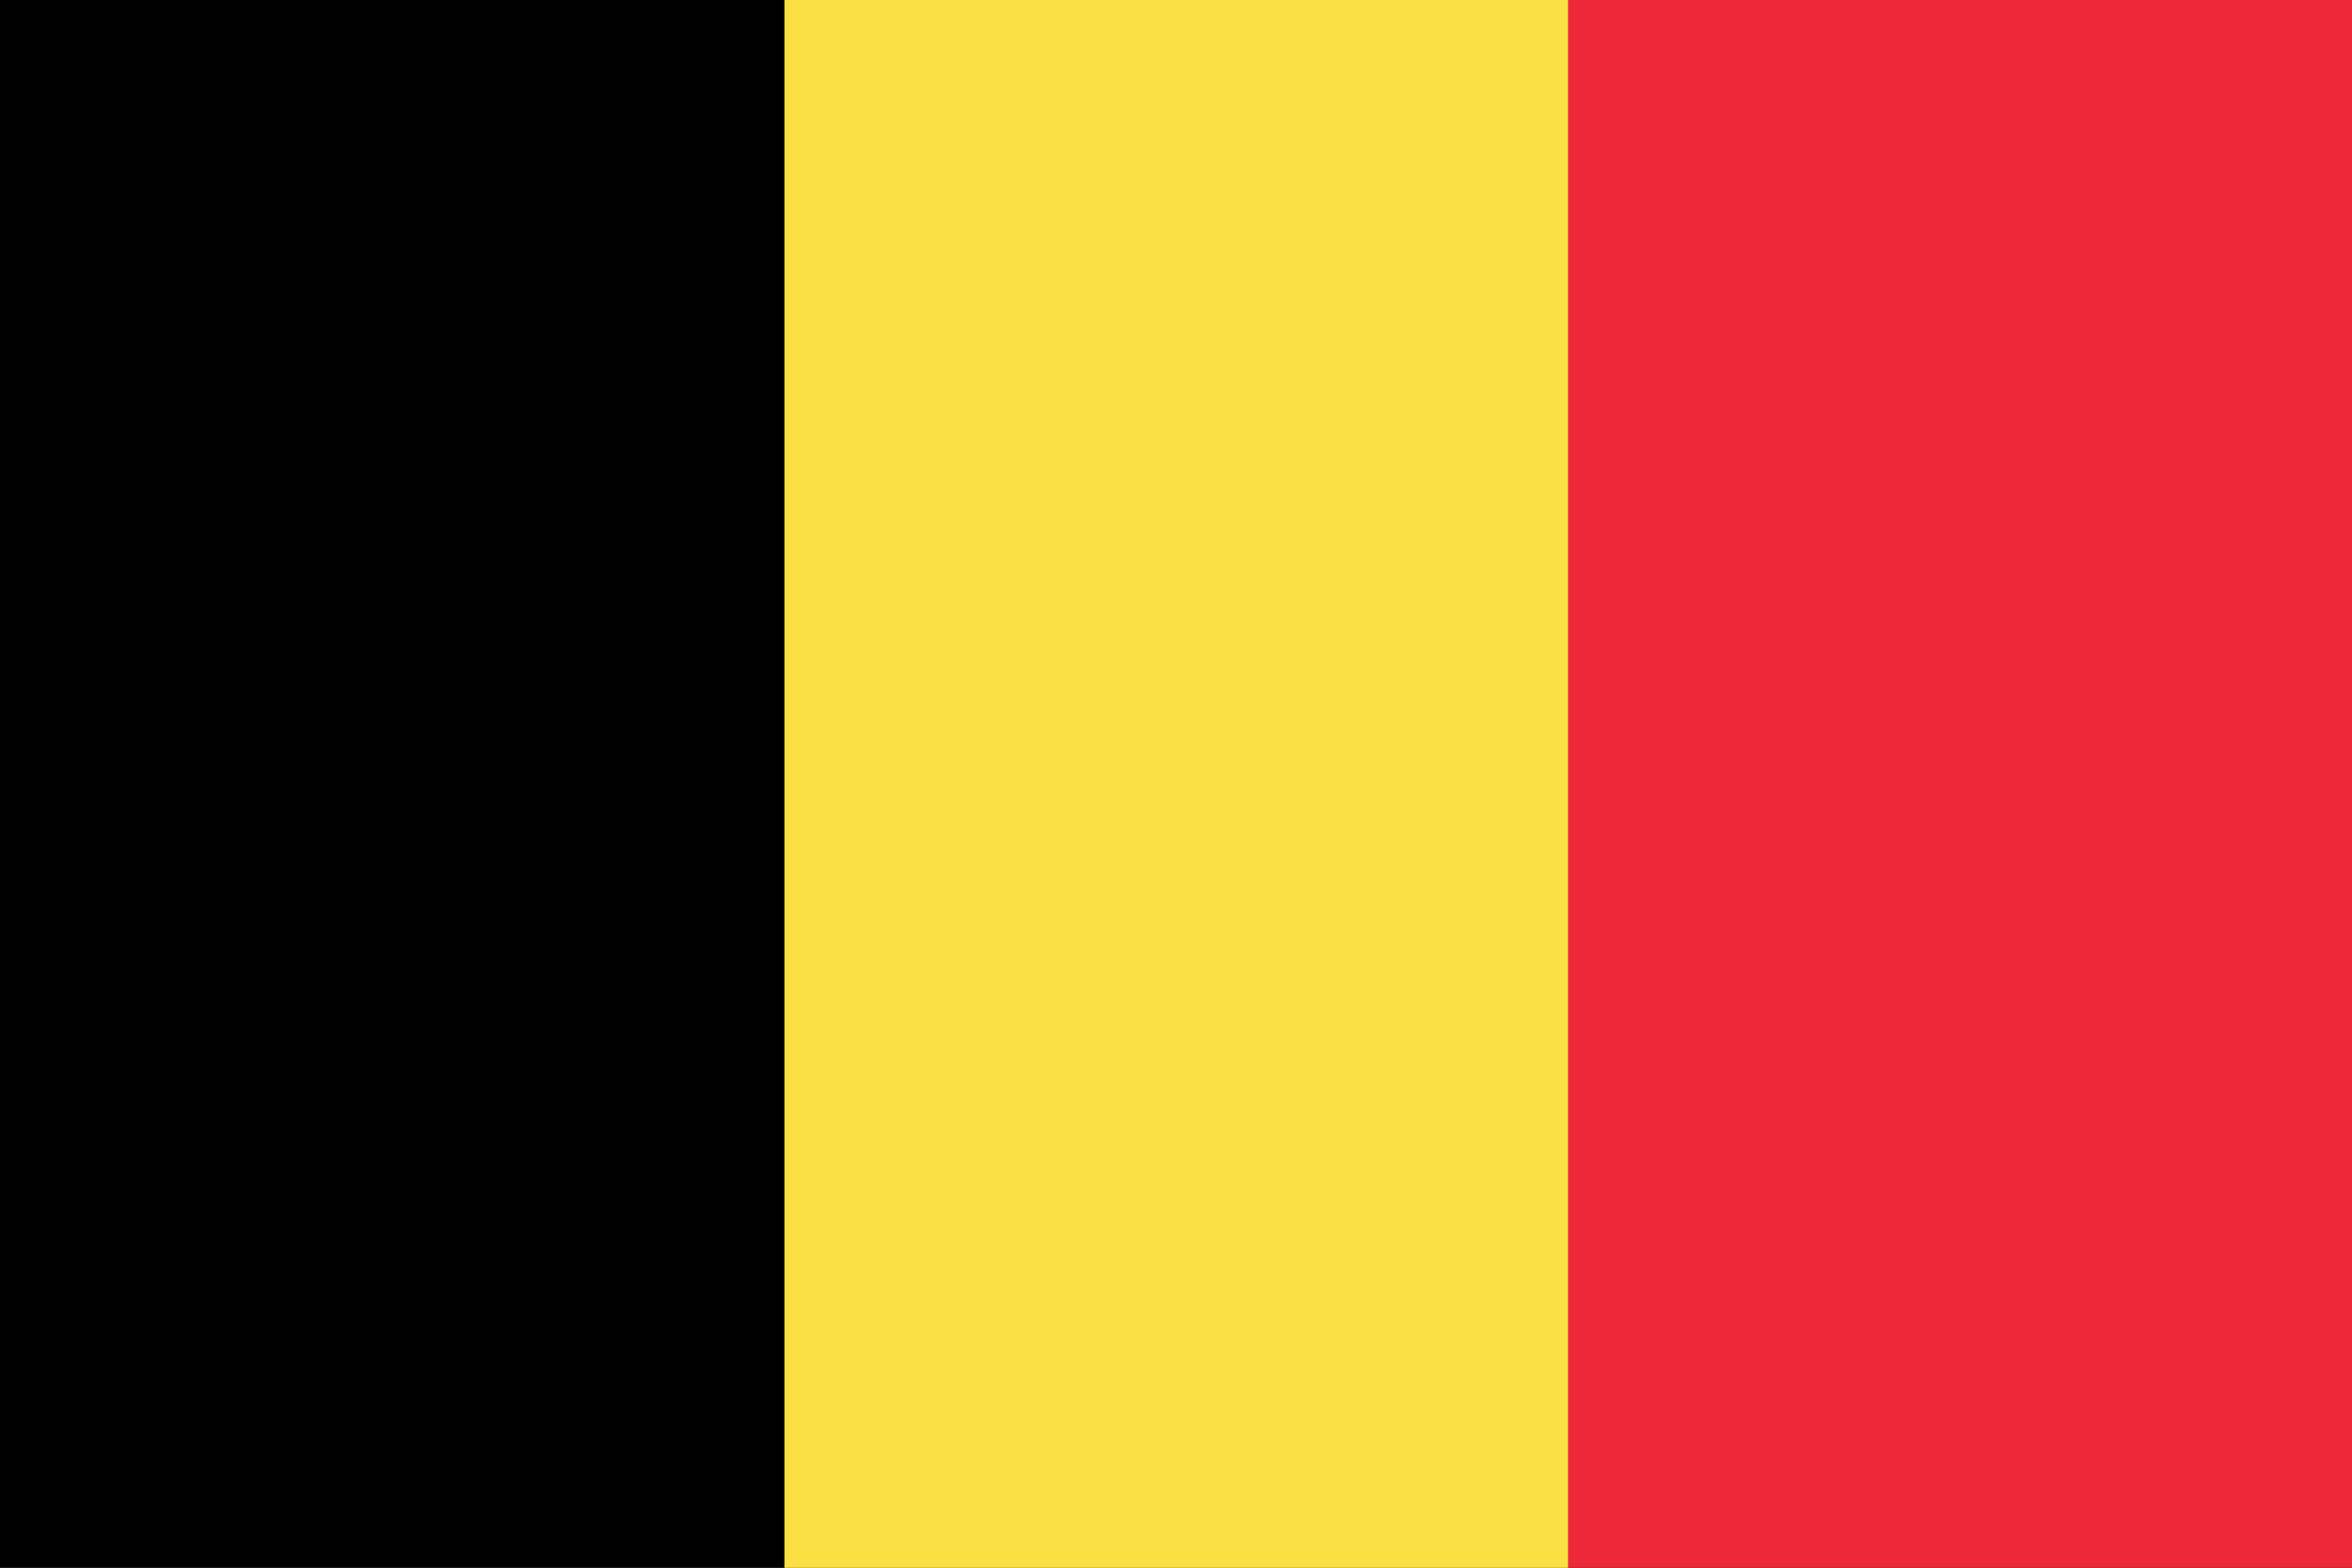 <?xml version="1.0" encoding="utf-8"?>
<!-- Generator: Adobe Illustrator 23.1.1, SVG Export Plug-In . SVG Version: 6.00 Build 0)  -->
<svg version="1.1" id="Countryflags.com" xmlns="http://www.w3.org/2000/svg" xmlns:xlink="http://www.w3.org/1999/xlink" x="0px"
	 y="0px" viewBox="-125 591.9 388.9 259.3" style="enable-background:new -125 591.9 388.9 259.3;" xml:space="preserve">
<style type="text/css">
	.st0{fill:#FAE042;}
	.st1{fill:#ED2939;}
</style>
<g>
	<rect id="_x33_" x="-125" y="591.5" width="388.9" height="260"/>
	<rect id="_x32_" x="4.7" y="591.5" class="st0" width="129.6" height="260"/>
	<rect id="_x31_" x="134.3" y="591.5" class="st1" width="129.6" height="260"/>
</g>
</svg>
